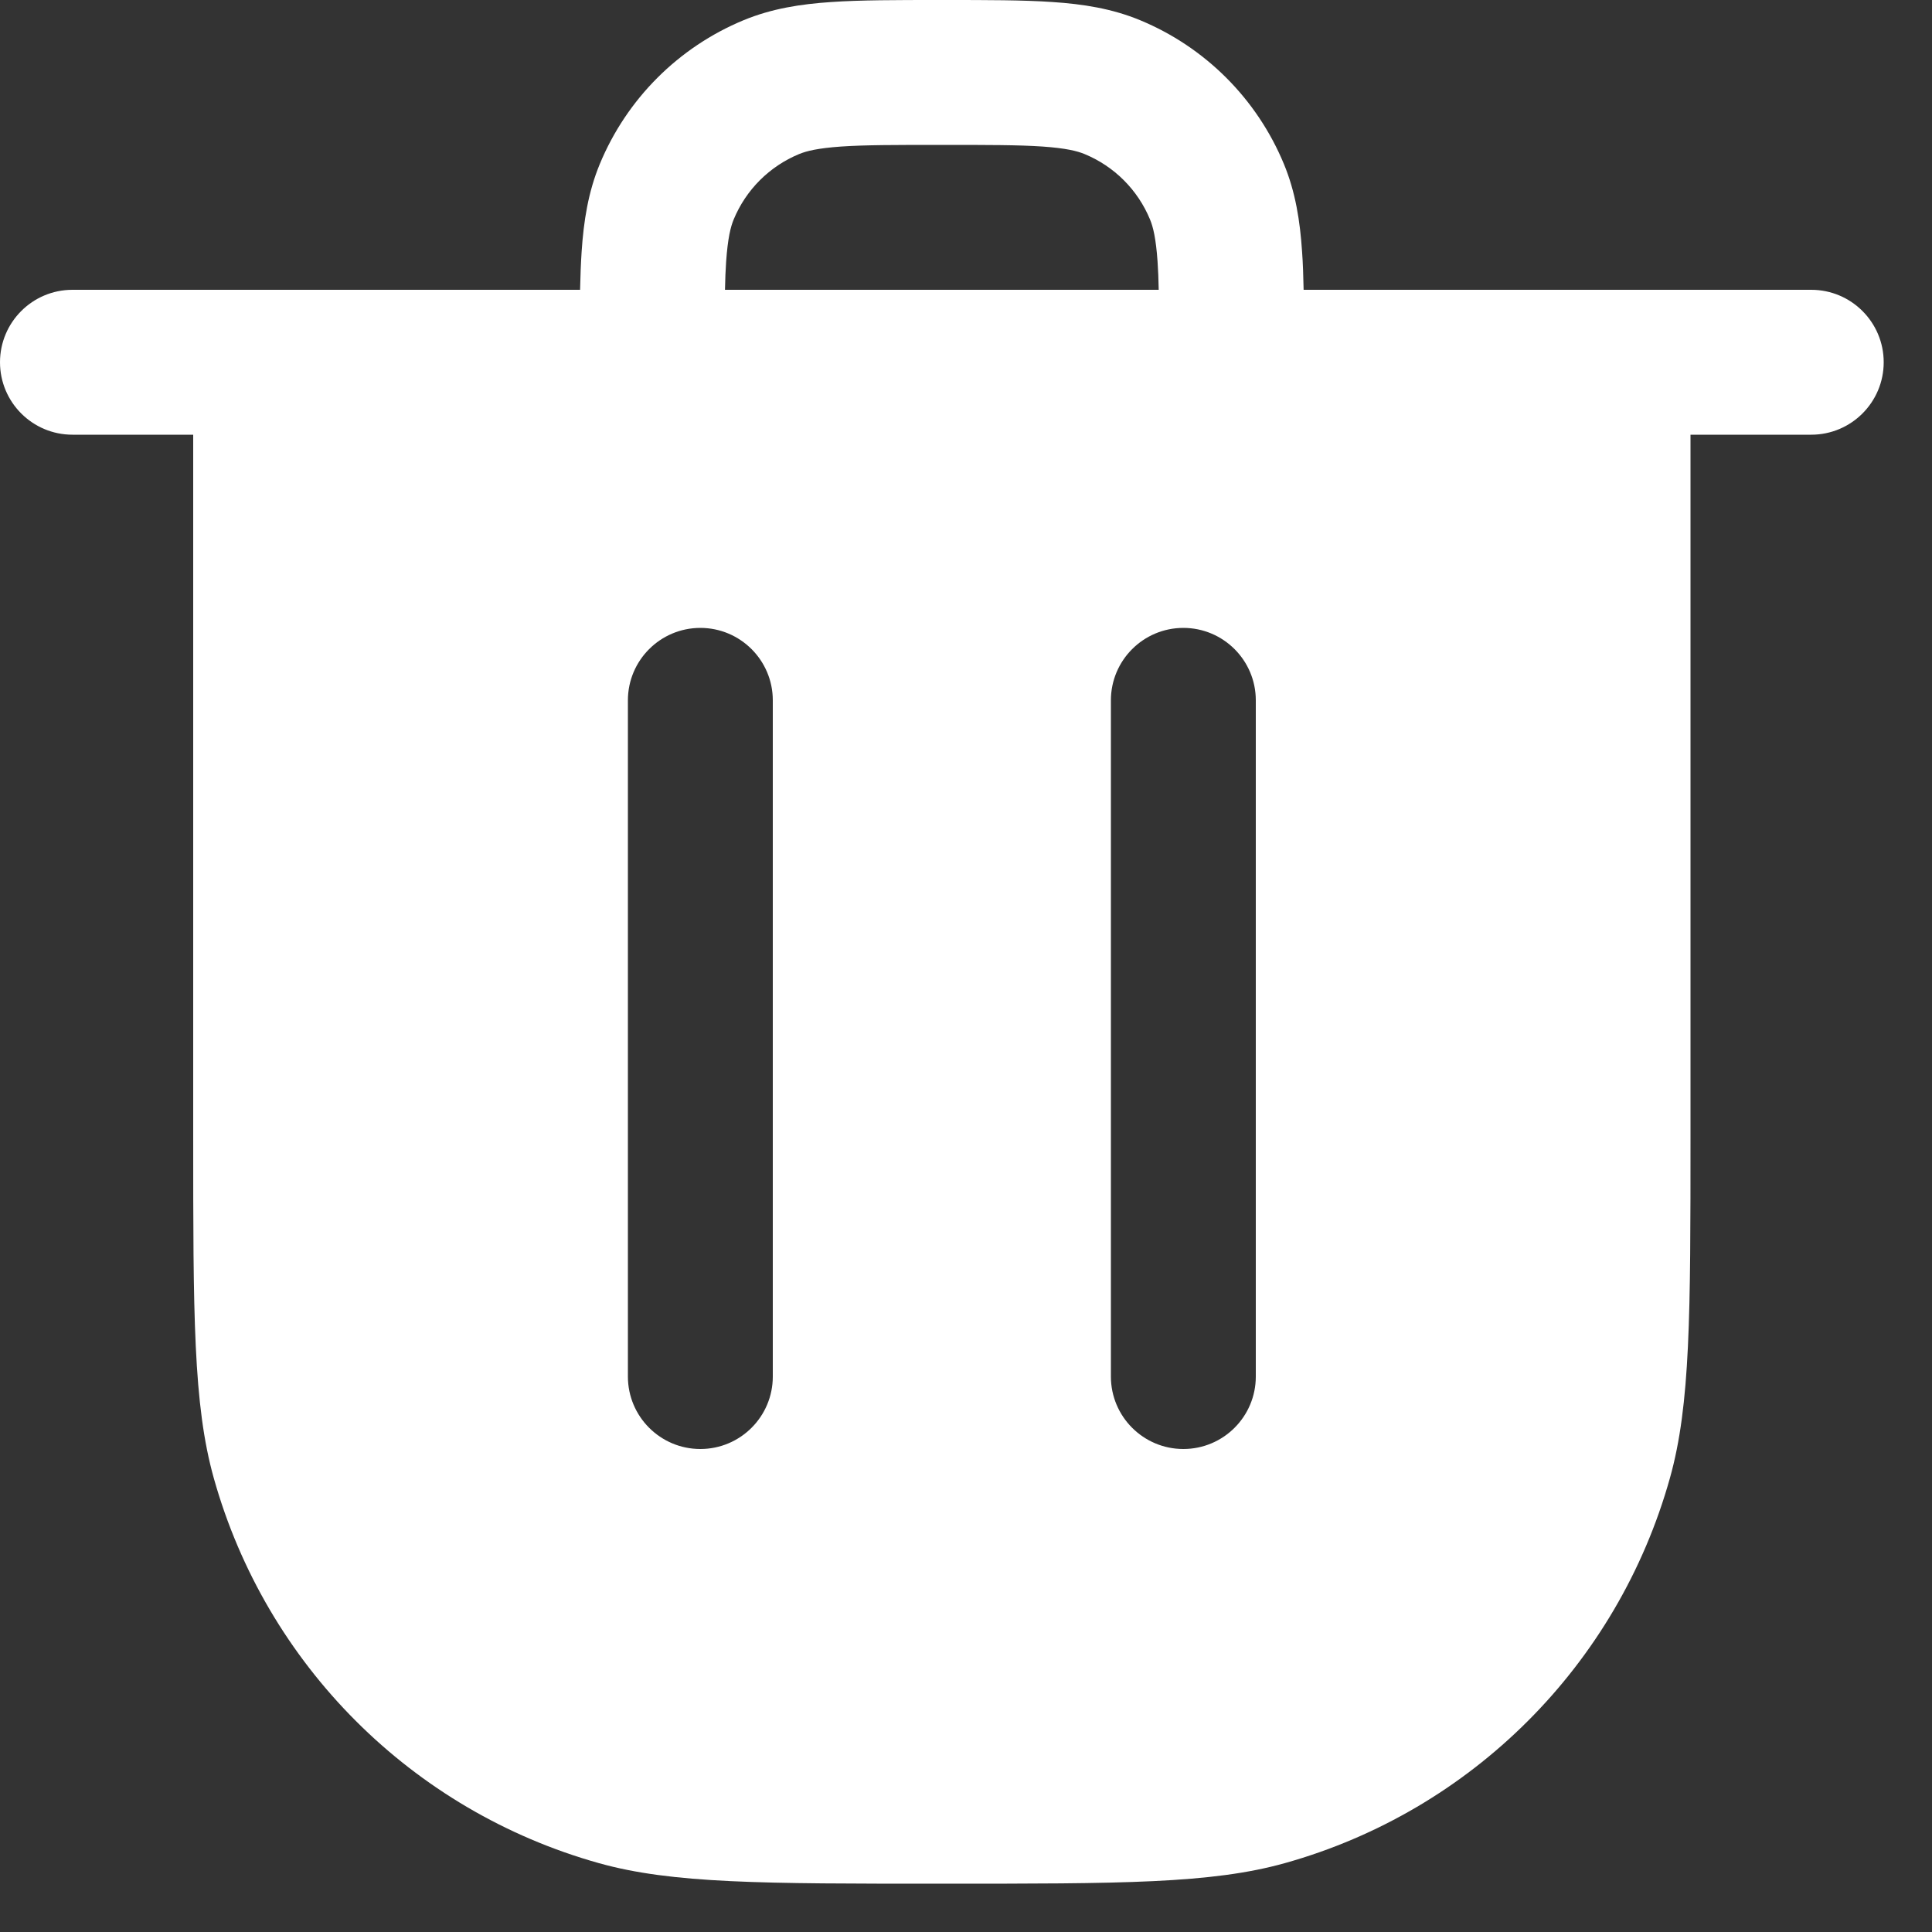 <svg width="20" height="20" viewBox="0 0 20 20" fill="none" xmlns="http://www.w3.org/2000/svg">
<rect x="0" y="0" width="20" height="20" fill="#333333" stroke="none"/>
<path fill-rule="evenodd" clip-rule="evenodd" d="M9.75 2.90684e-07H9.725C9.28 -7.33871e-06 8.909 -1.3478e-05 8.605 0.021C8.288 0.042 7.988 0.089 7.698 0.209C7.024 0.488 6.488 1.024 6.209 1.698C6.089 1.988 6.042 2.288 6.021 2.605C6.013 2.726 6.008 2.857 6.005 3H2.75H0.75C0.336 3 0 3.336 0 3.75C0 4.164 0.336 4.5 0.75 4.5H2V11.75C2 13.61 2 14.54 2.213 15.301C2.755 17.235 4.266 18.745 6.199 19.287C6.96 19.5 7.89 19.5 9.75 19.5C11.61 19.5 12.54 19.5 13.301 19.287C15.235 18.745 16.745 17.235 17.287 15.301C17.5 14.54 17.5 13.61 17.5 11.75V4.5H18.75C19.164 4.5 19.5 4.164 19.5 3.75C19.5 3.336 19.164 3 18.75 3H16.75H13.495C13.492 2.857 13.488 2.726 13.479 2.605C13.458 2.288 13.411 1.988 13.291 1.698C13.012 1.024 12.476 0.488 11.802 0.209C11.512 0.089 11.213 0.042 10.895 0.021C10.591 -1.3478e-05 10.22 -7.33871e-06 9.775 2.90684e-07H9.75ZM11.983 2.707C11.989 2.794 11.993 2.891 11.995 3H7.505C7.507 2.891 7.511 2.794 7.517 2.707C7.534 2.466 7.563 2.349 7.595 2.272C7.722 1.965 7.965 1.722 8.272 1.595C8.349 1.563 8.466 1.534 8.707 1.517C8.954 1.5 9.274 1.5 9.75 1.5C10.226 1.5 10.546 1.5 10.793 1.517C11.034 1.534 11.151 1.563 11.228 1.595C11.535 1.722 11.778 1.965 11.905 2.272C11.937 2.349 11.966 2.466 11.983 2.707ZM7.25 6.5C7.664 6.5 8 6.836 8 7.25V14.25C8 14.664 7.664 15 7.25 15C6.836 15 6.5 14.664 6.5 14.25V7.25C6.5 6.836 6.836 6.5 7.25 6.5ZM12.25 6.5C12.664 6.5 13 6.836 13 7.25V14.25C13 14.664 12.664 15 12.25 15C11.836 15 11.5 14.664 11.5 14.25V7.25C11.5 6.836 11.836 6.5 12.25 6.5Z" fill="white"/>
</svg>
